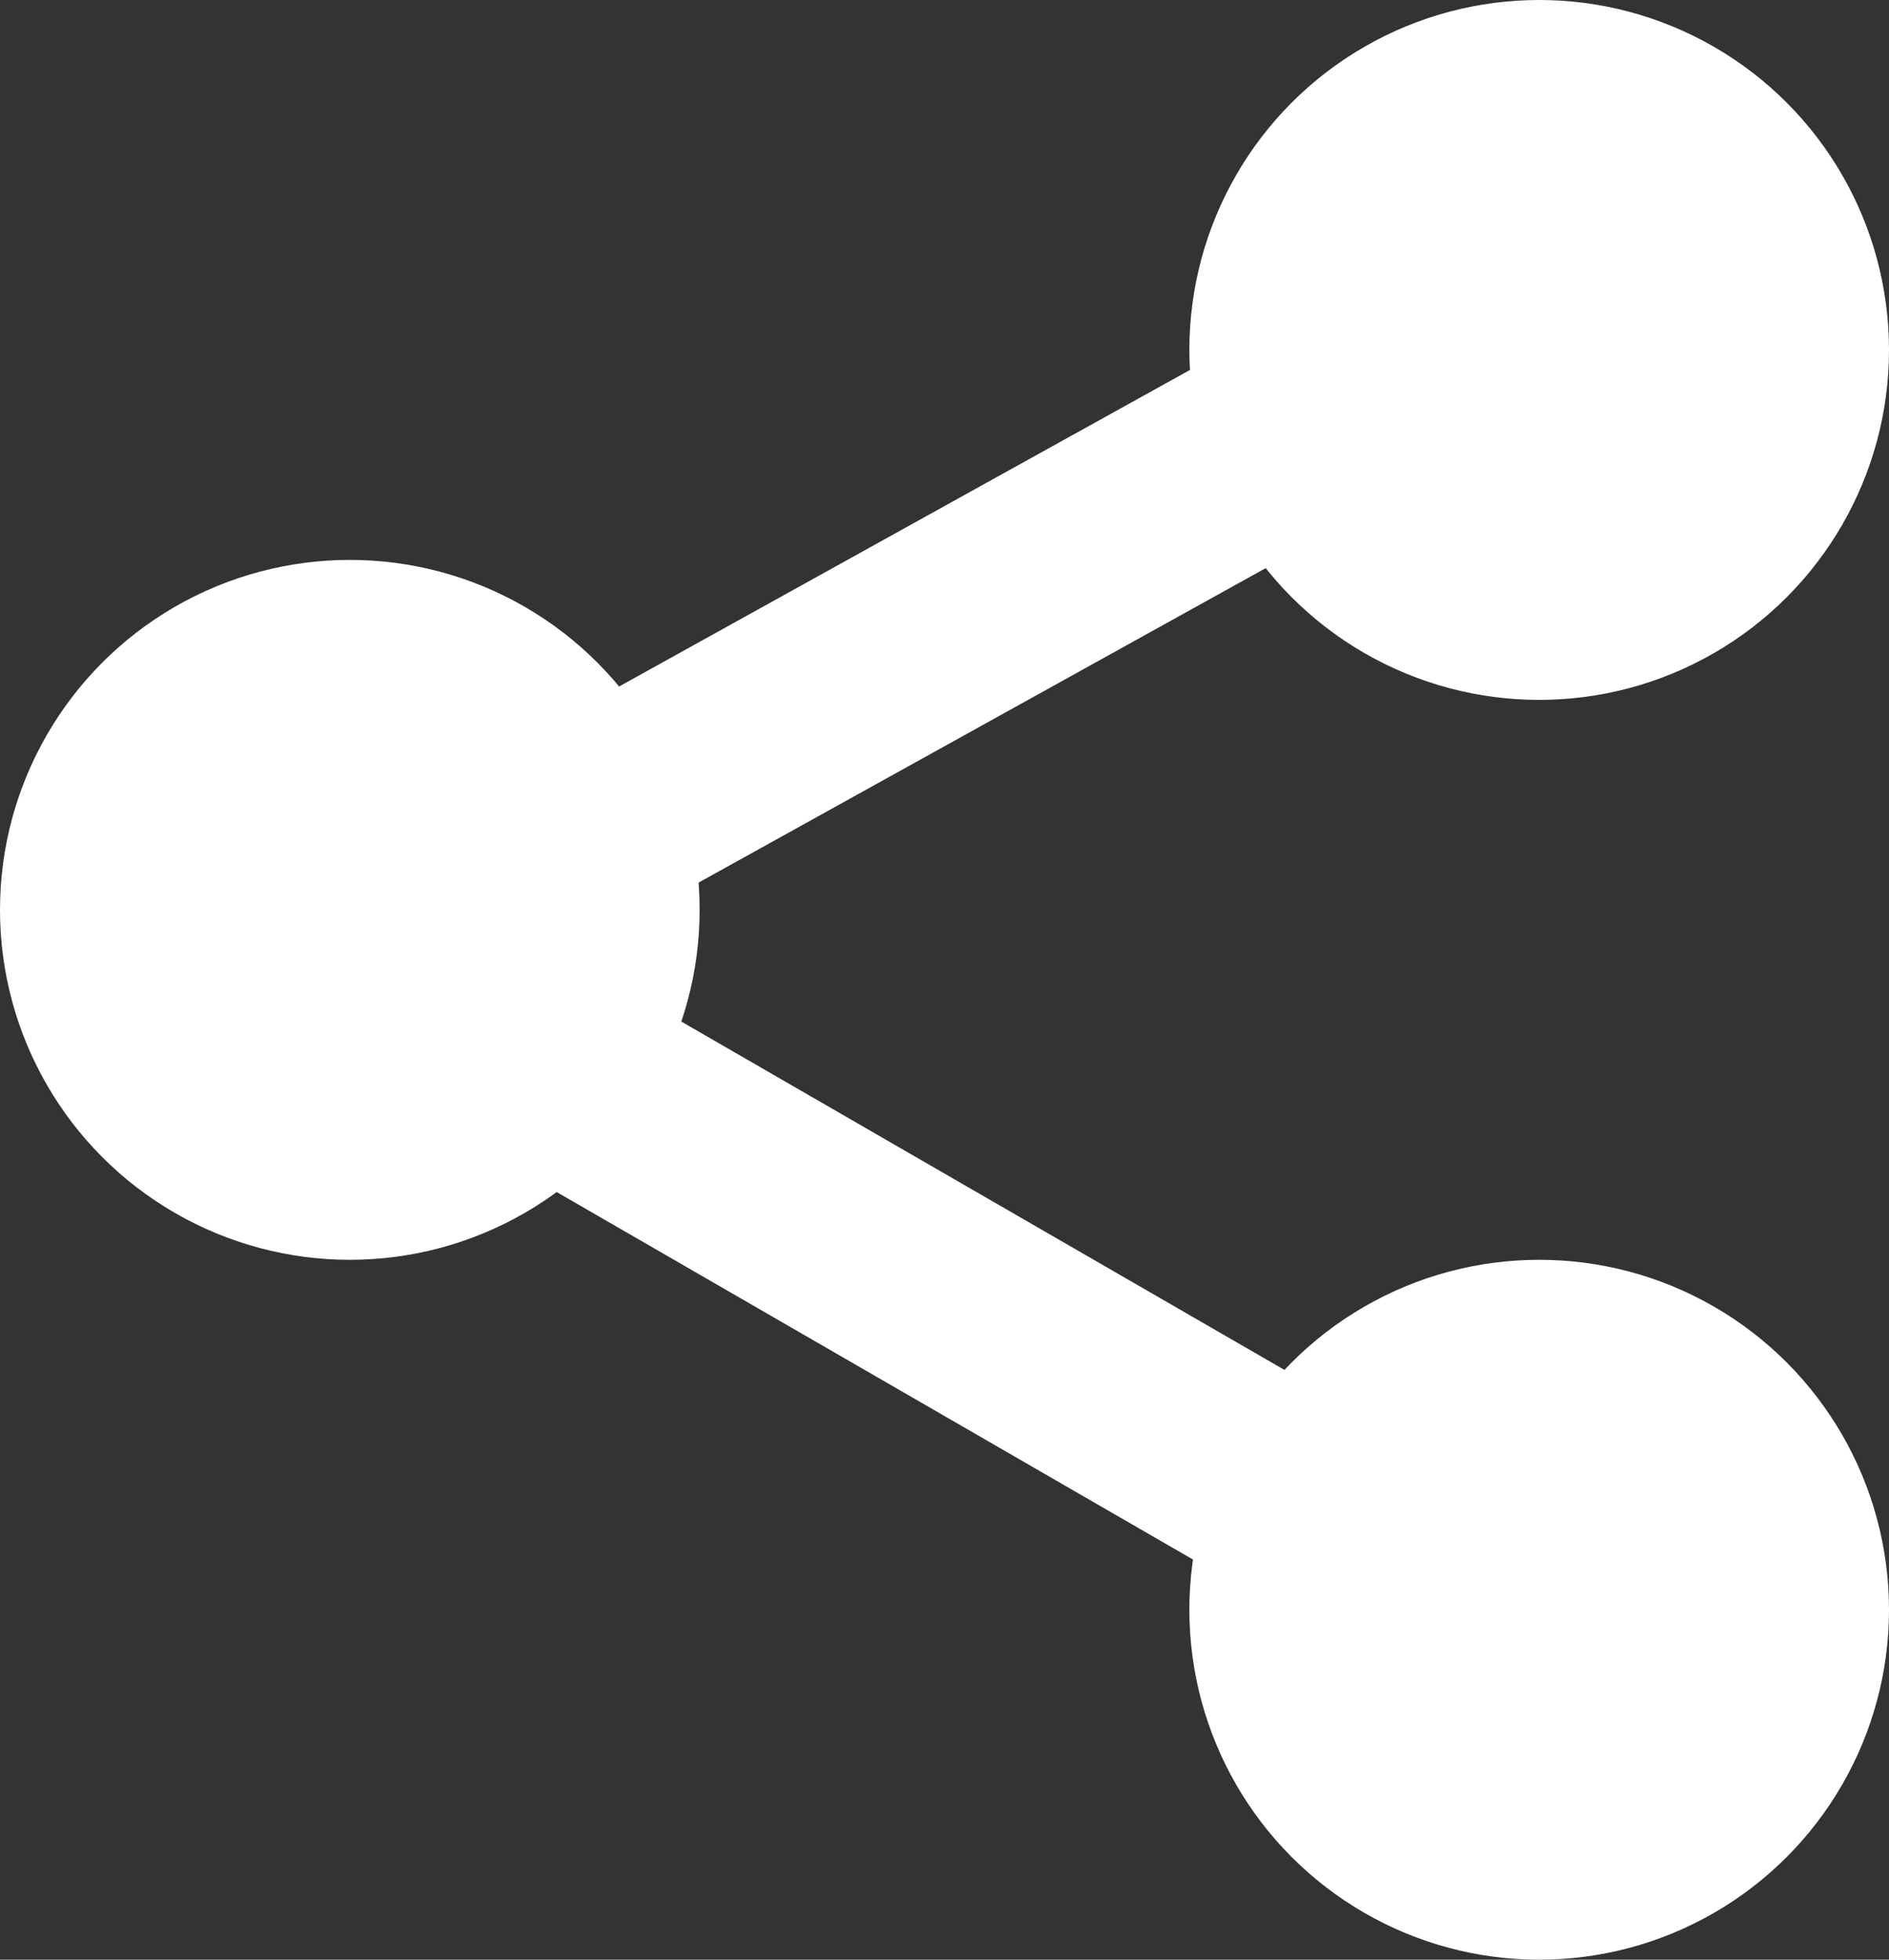 <svg xmlns="http://www.w3.org/2000/svg" width="27" height="28" viewBox="0 0 27 28">
  <rect x="0" y="0" width="27" height="28" fill="#333333" stroke="none"/>
  <g id="share-hover" data-name="share hover" transform="translate(-785 -923)">
    <circle id="Ellipse_7" data-name="Ellipse 7" cx="5" cy="5" r="5" transform="translate(785 931)" fill="#fff"/>
    <circle id="Ellipse_8" data-name="Ellipse 8" cx="5" cy="5" r="5" transform="translate(802 923)" fill="#fff"/>
    <circle id="Ellipse_9" data-name="Ellipse 9" cx="5" cy="5" r="5" transform="translate(802 941)" fill="#fff"/>
    <rect id="Rectangle_328" data-name="Rectangle 328" width="15" height="3" transform="matrix(0.875, -0.485, 0.485, 0.875, 790.213, 934.824)" fill="#fff"/>
    <rect id="Rectangle_329" data-name="Rectangle 329" width="15" height="3" transform="translate(804.245 946.549) rotate(-150)" fill="#fff"/>
  </g>
</svg>
